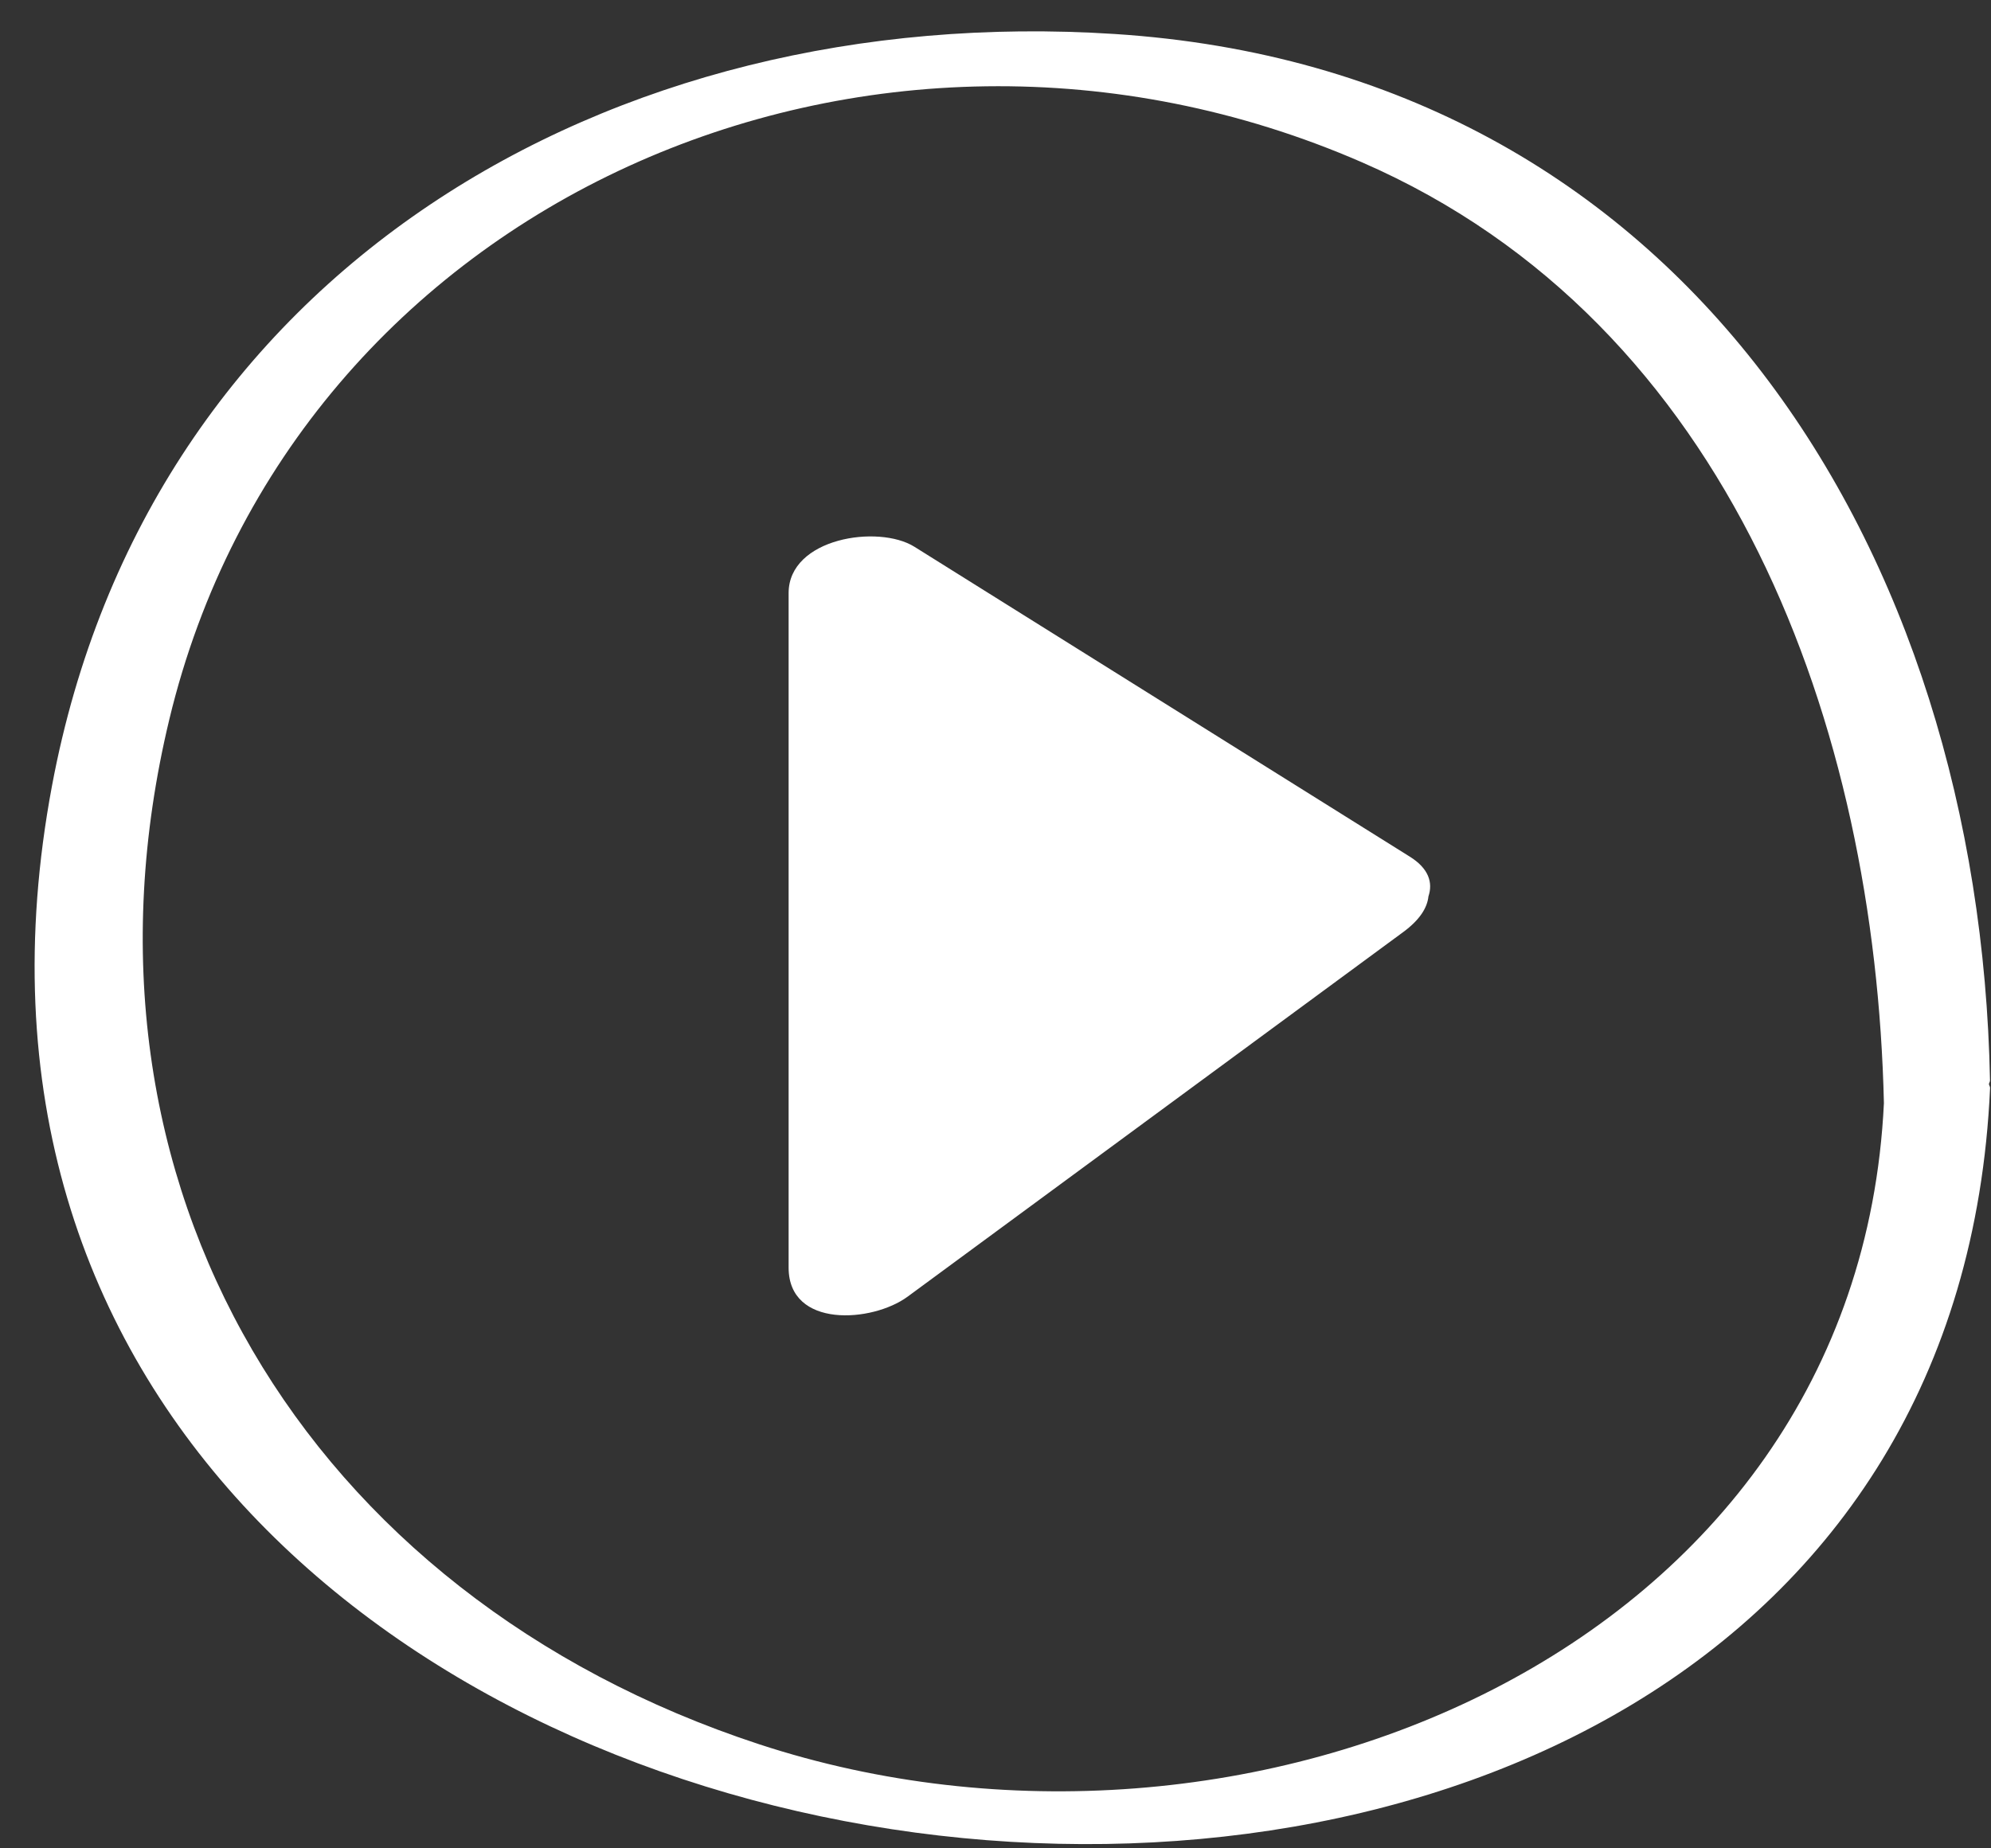 <svg width="56" height="52" viewBox="0 0 56 52" fill="none" xmlns="http://www.w3.org/2000/svg">
<rect x="0" y="0" width="56" height="52" fill="#333333" stroke="none"/>
<path d="M40.177 25.219C40.145 25.533 39.939 25.876 39.465 26.224C34.819 29.643 30.173 33.061 25.527 36.48C24.535 37.209 22.181 37.379 22.181 35.662C22.181 29.337 22.181 23.012 22.181 16.686C22.181 15.133 24.708 14.75 25.719 15.382C30.365 18.289 35.011 21.196 39.657 24.103C40.189 24.436 40.306 24.835 40.177 25.219ZM55.974 30.611C54.501 63.348 -4.992 56.566 1.463 22.104C4.172 7.644 17.121 0.039 31.349 0.956C47.364 1.987 55.682 15.495 55.972 30.394C55.973 30.432 55.947 30.463 55.941 30.499C55.947 30.54 55.976 30.565 55.974 30.611ZM52.988 31.034C52.746 20.488 48.714 9.099 38.307 4.566C24.515 -1.442 8.266 5.644 4.761 20.245C1.626 33.305 8.598 44.884 21.353 49.072C34.951 53.536 52.245 46.511 52.988 31.034Z" fill="white"/>
</svg>
